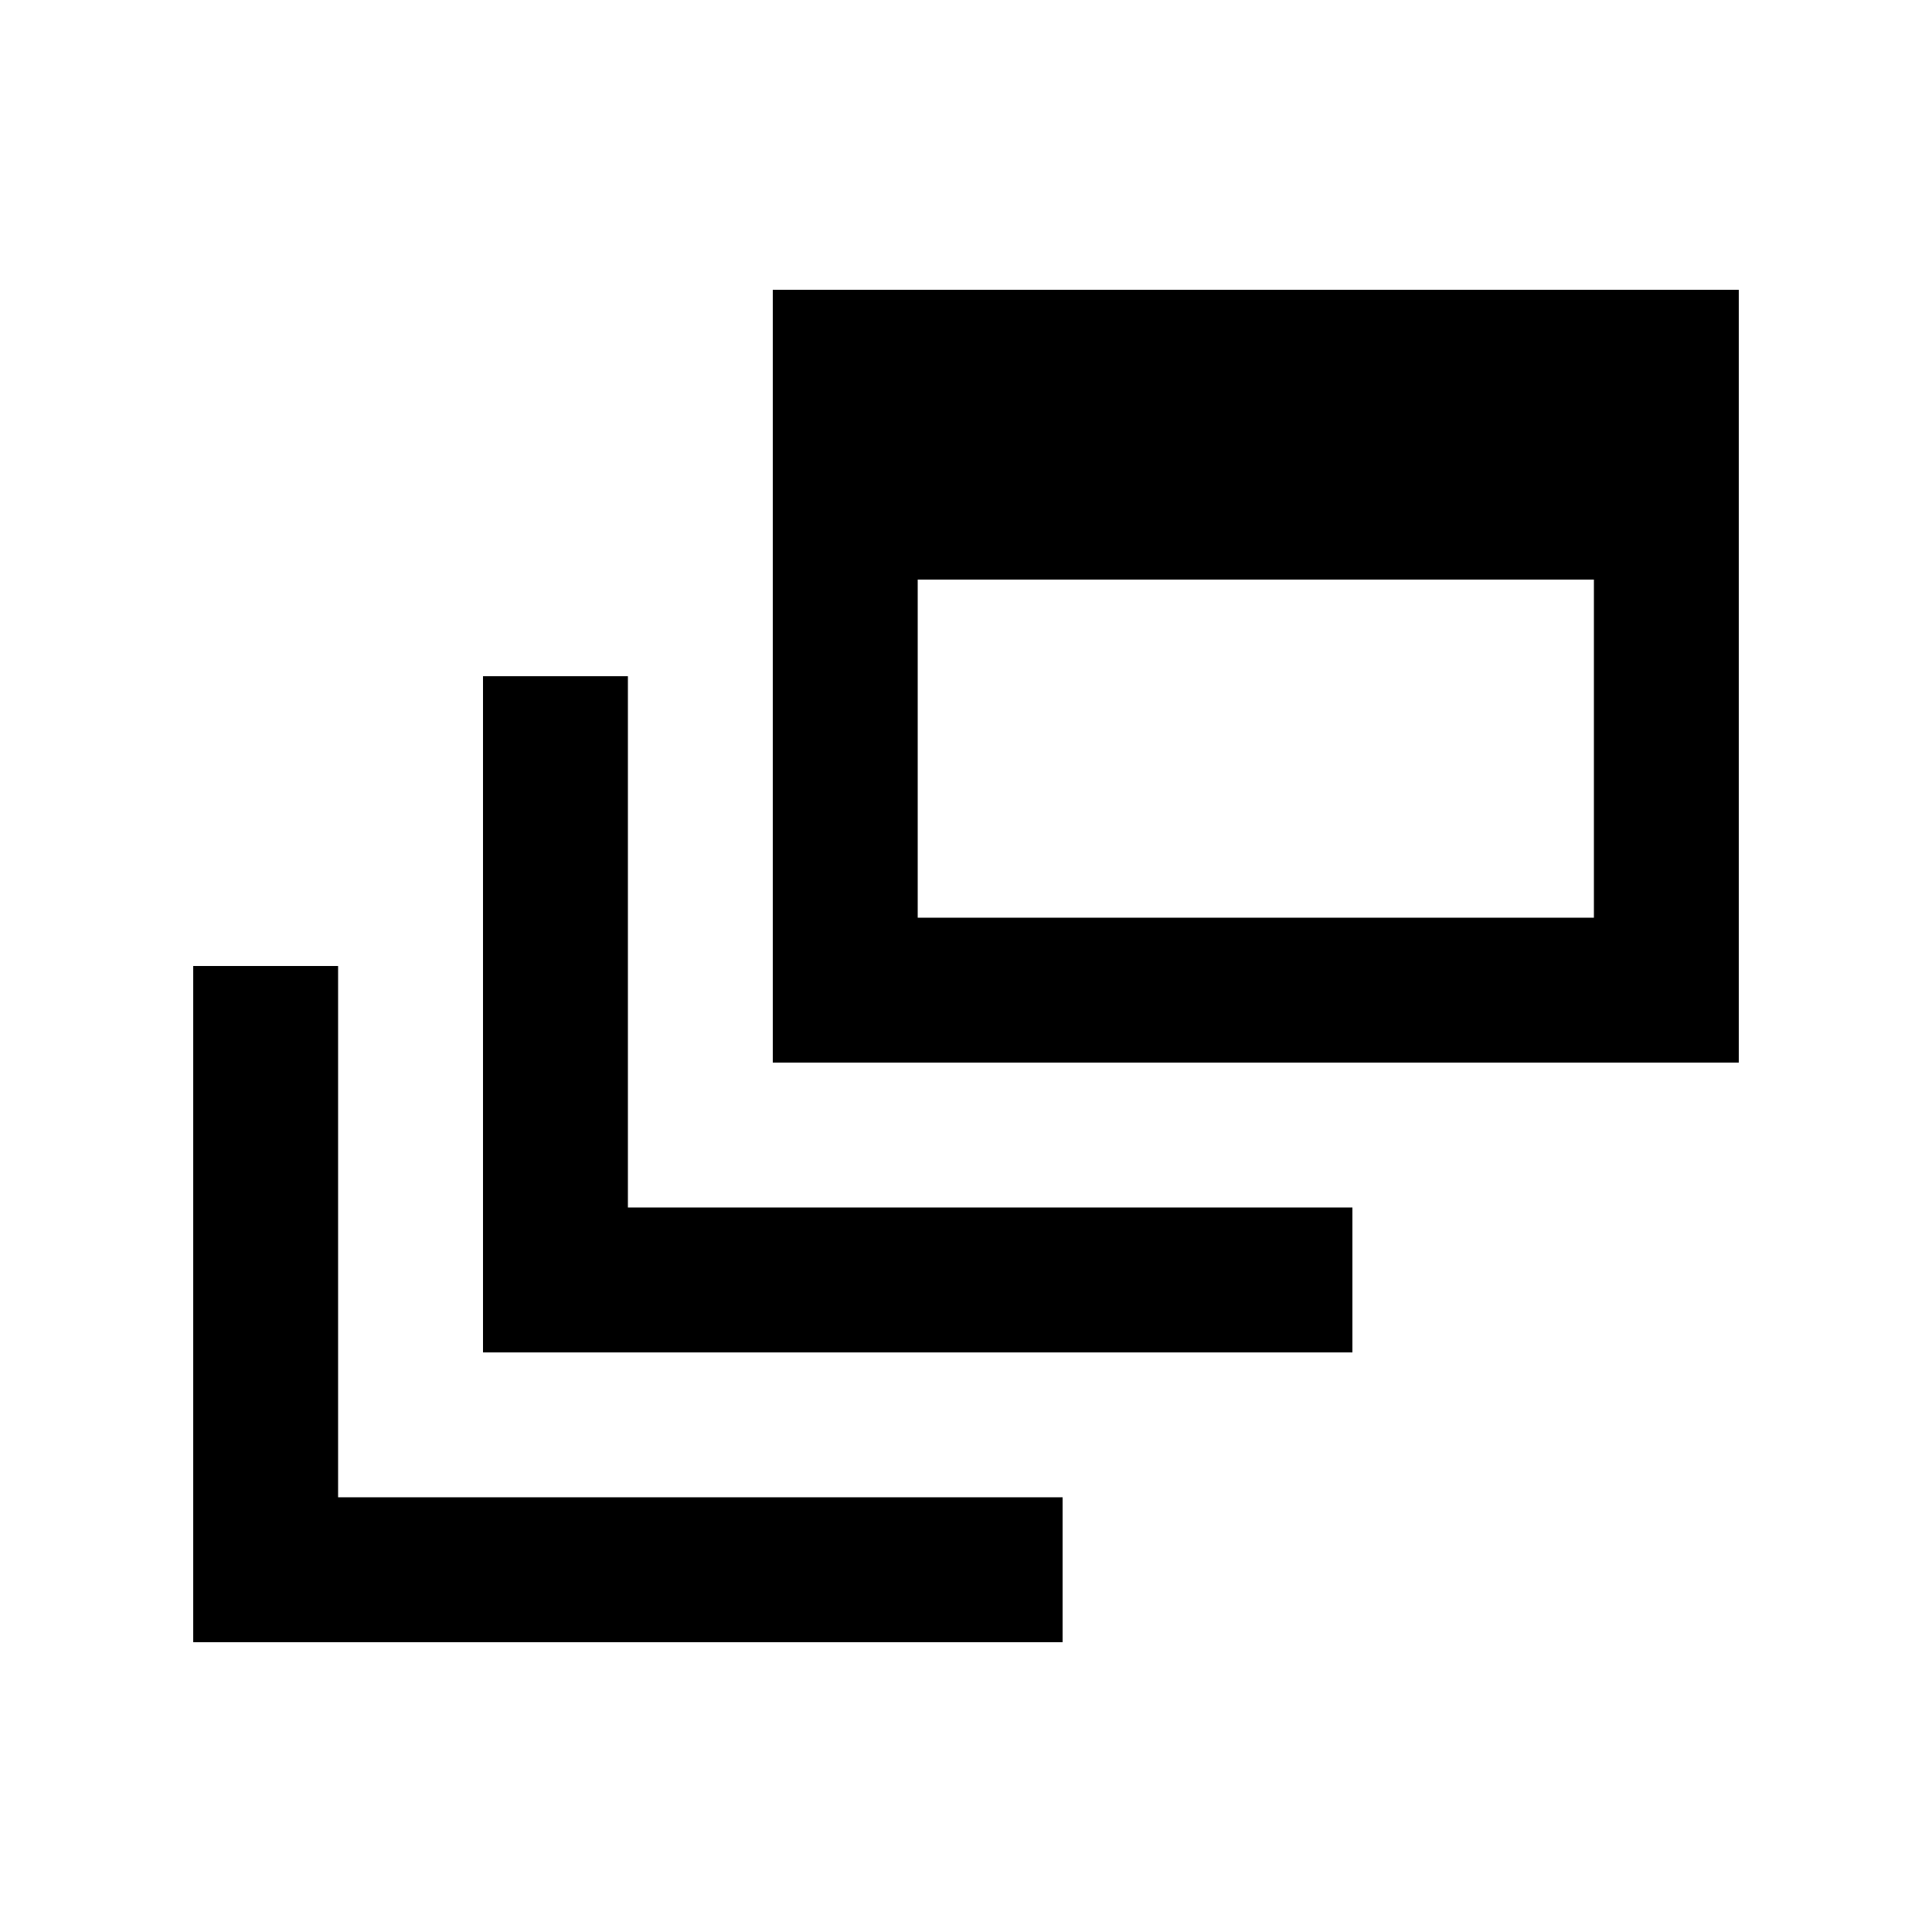 <svg xmlns="http://www.w3.org/2000/svg" height="20" viewBox="0 -960 960 960" width="20"><path d="M96-144v-336h72v264h360v72H96Zm144-144v-336h72v264h360v72H240Zm144-144v-384h480v384H384Zm72-72h336v-168H456v168Z"/></svg>